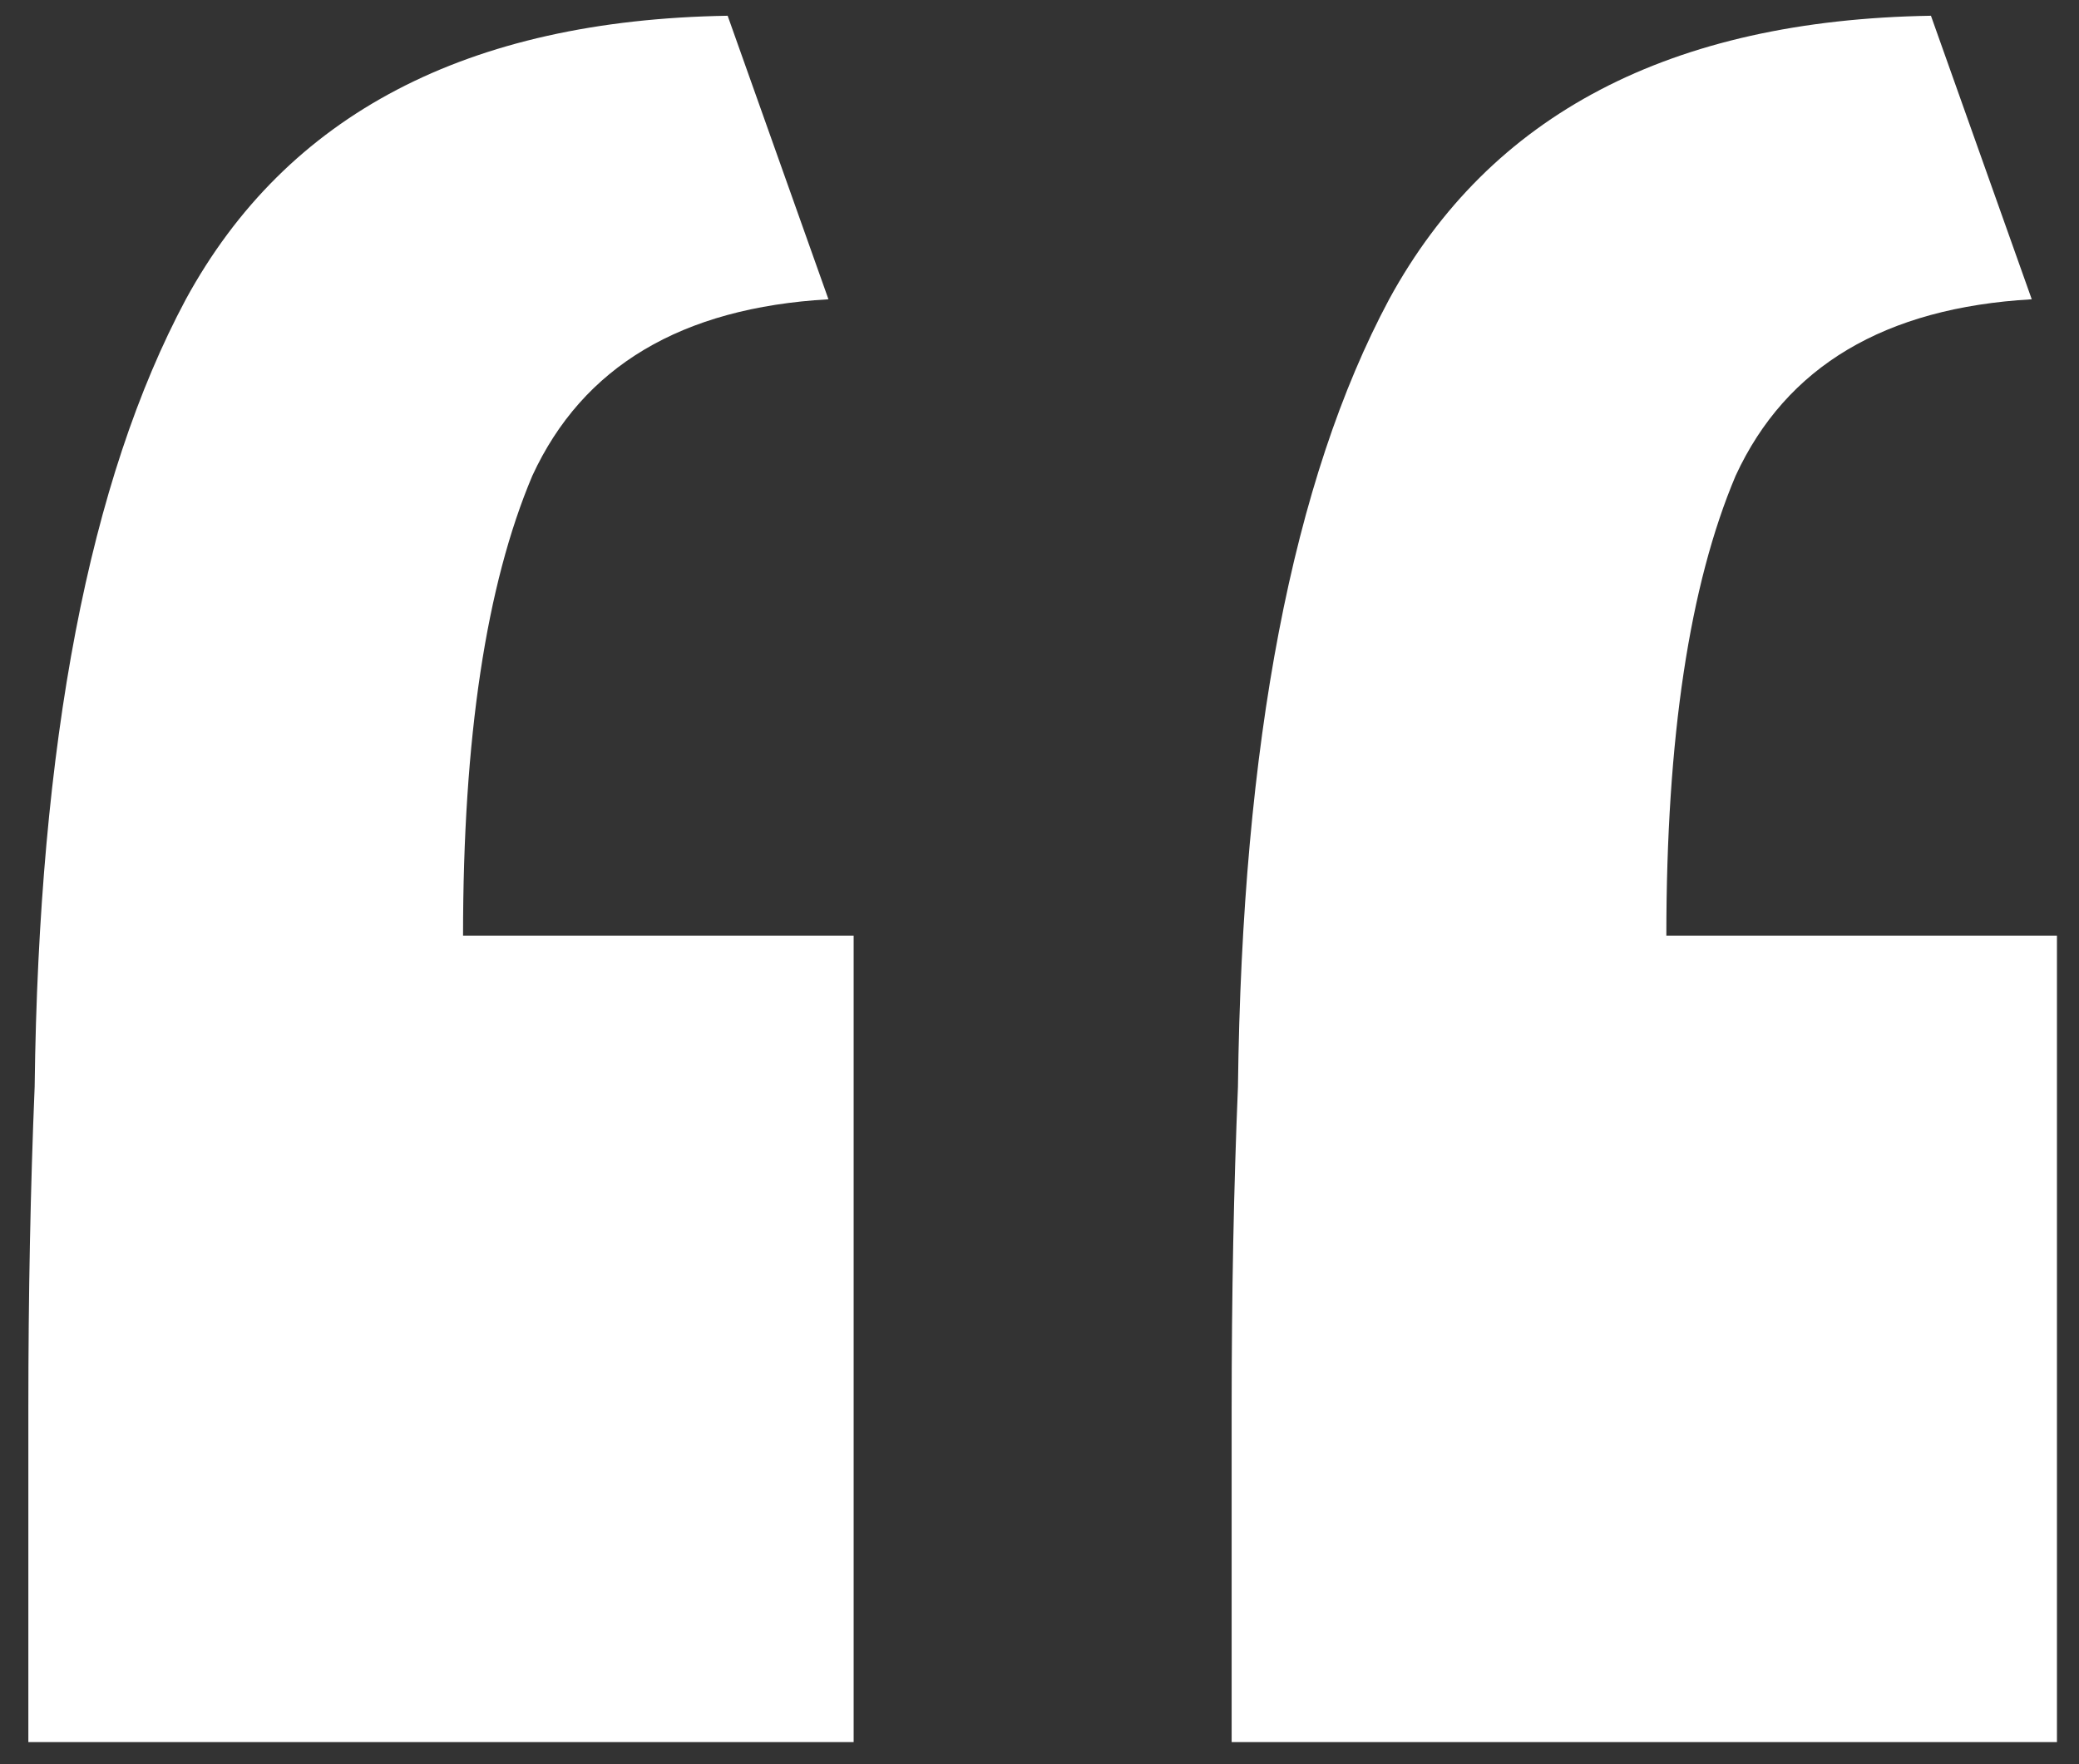 <svg width="66" height="56" viewBox="0 0 66 56" fill="none" xmlns="http://www.w3.org/2000/svg">
<rect x="0" y="0" width="66" height="56" fill="#333333" stroke="none"/>
<path d="M0.9 55.3C0.9 51.7 0.9 48.167 0.9 44.7C0.9 41.1 0.967 37.7 1.1 34.5C1.233 23.567 2.833 15.233 5.9 9.5C9.1 3.633 14.833 0.633 23.1 0.5L26.3 9.5C21.633 9.767 18.5 11.633 16.9 15.1C15.433 18.567 14.7 23.433 14.7 29.7H27.1V55.3H0.9ZM39.1 55.3C39.1 51.7 39.1 48.167 39.1 44.7C39.1 41.1 39.167 37.7 39.3 34.5C39.433 23.567 41.033 15.233 44.1 9.5C47.3 3.633 53.033 0.633 61.3 0.5L64.5 9.5C59.833 9.767 56.7 11.633 55.1 15.1C53.633 18.567 52.9 23.433 52.9 29.7H65.3V55.3H39.1Z" fill="white"/>
</svg>
